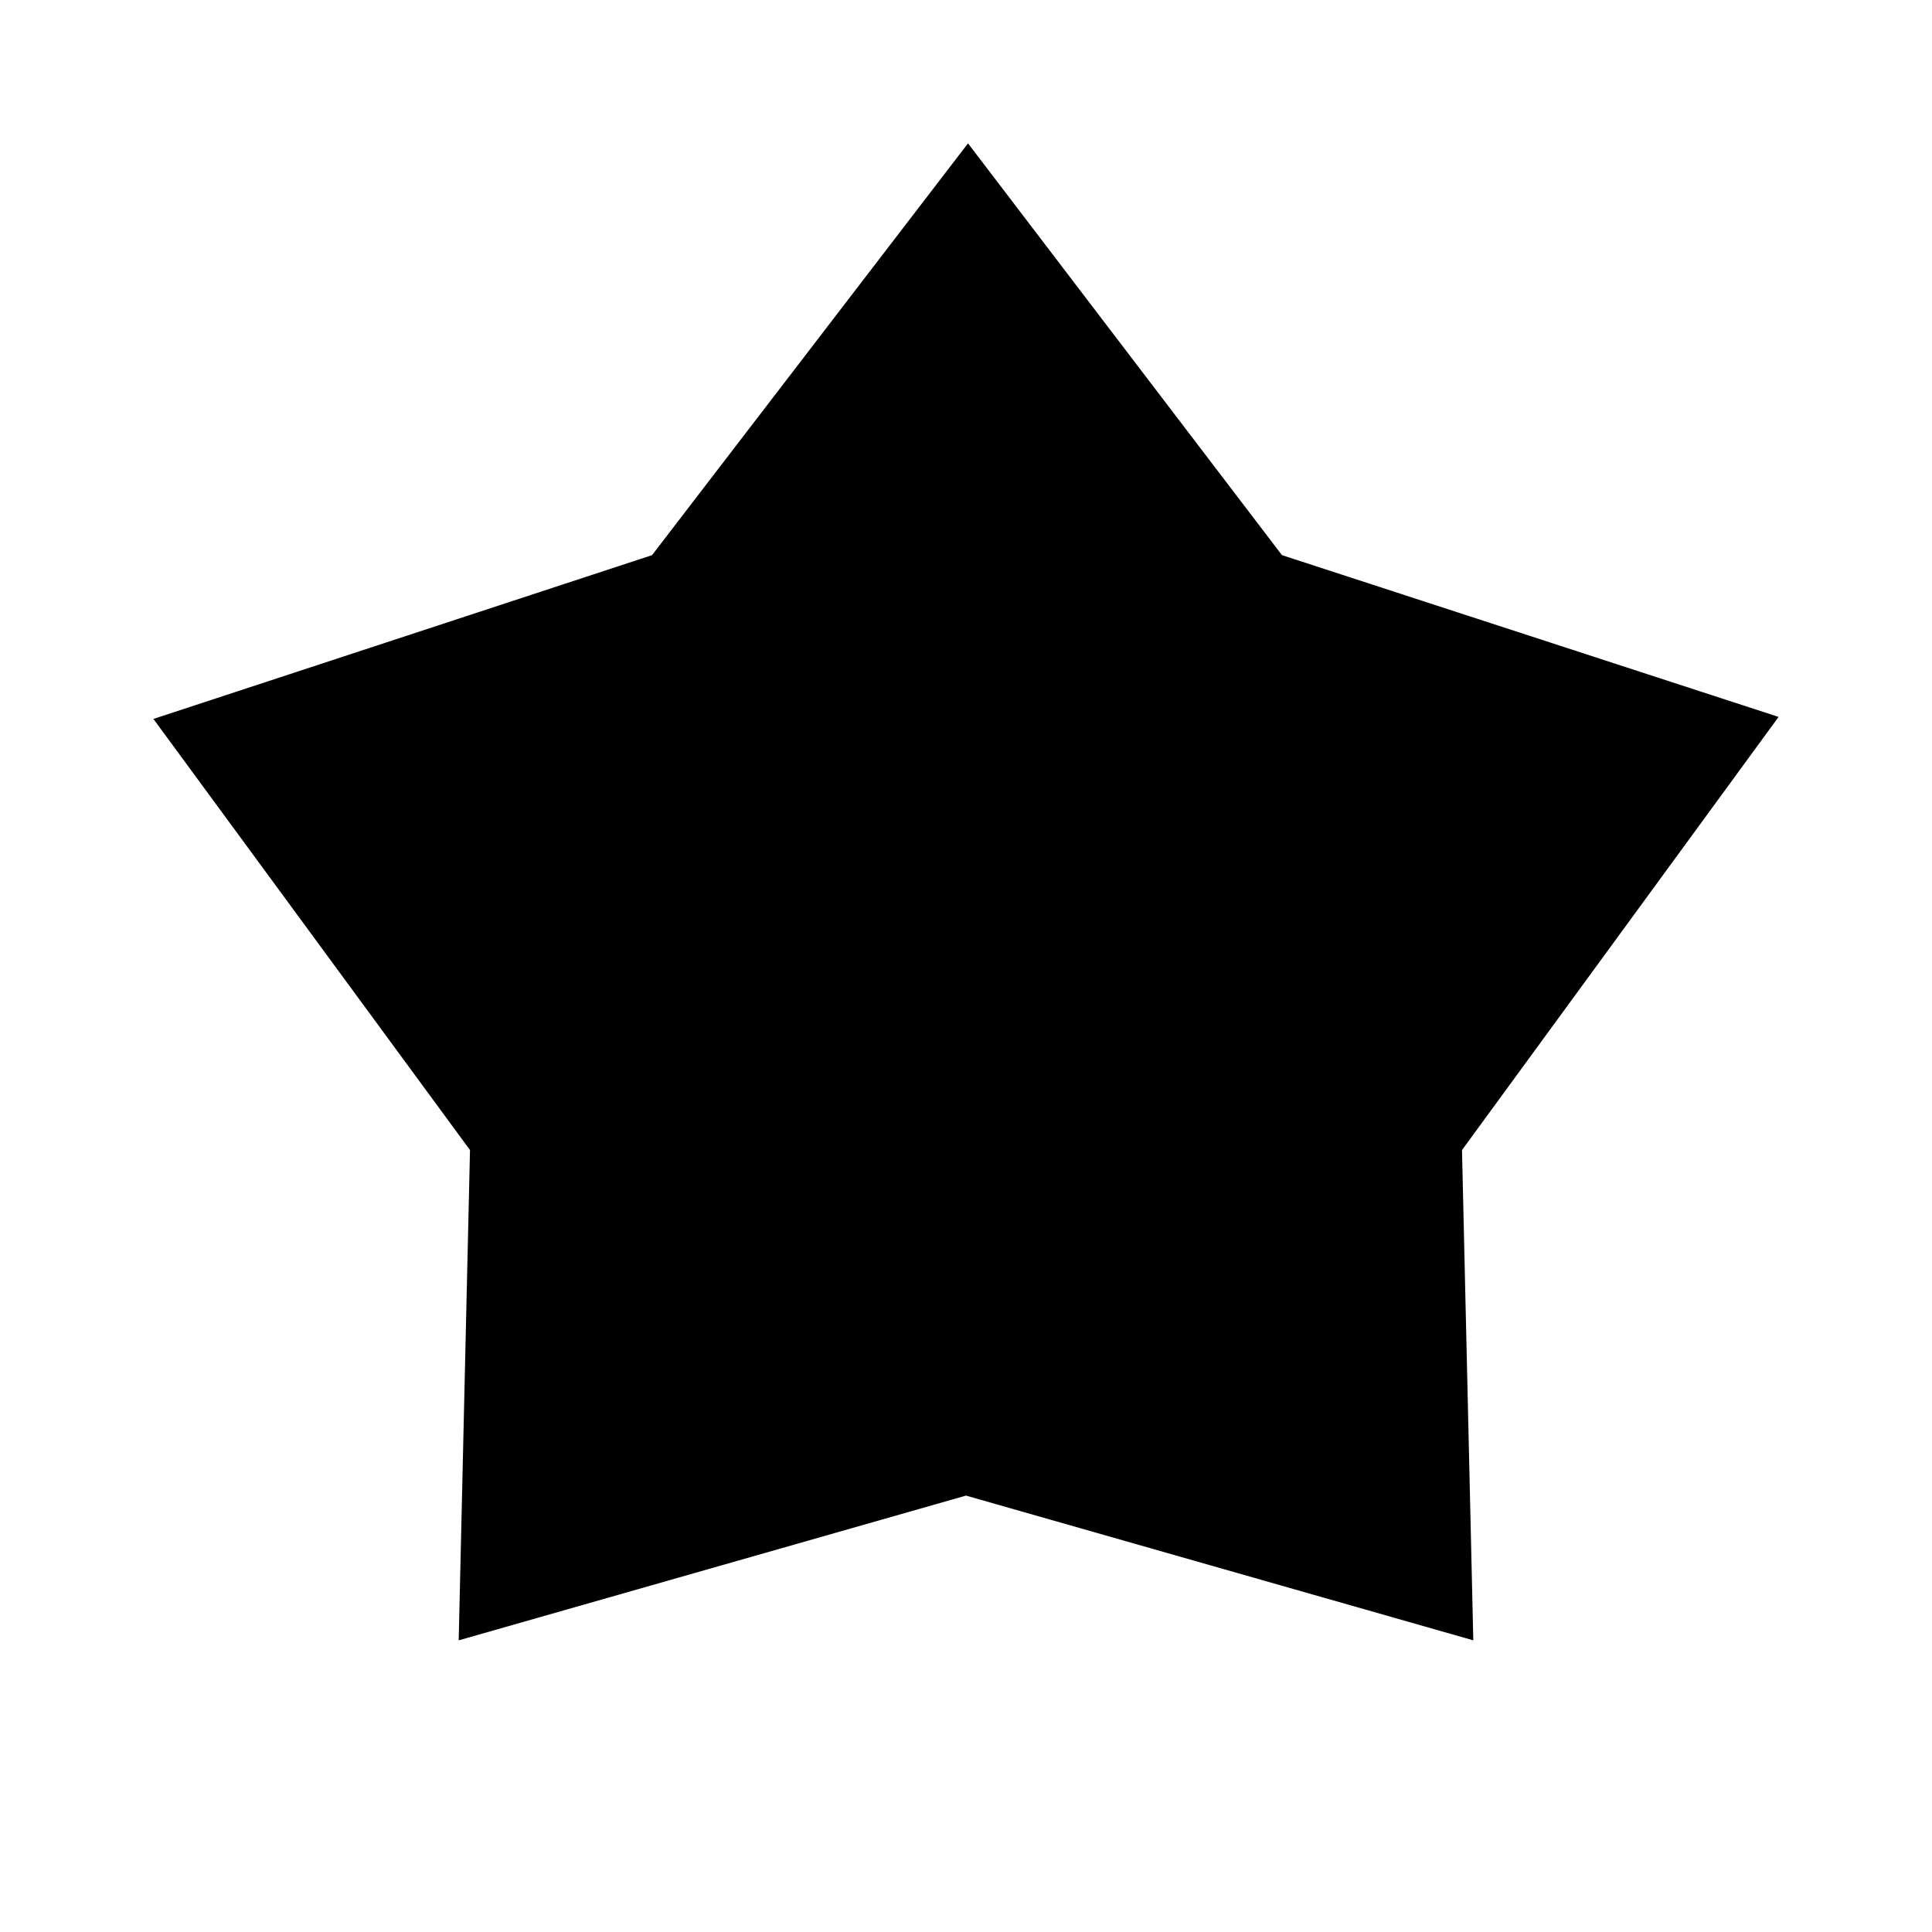 <svg xmlns="http://www.w3.org/2000/svg" height="20" viewBox="0 -960 960 960" width="20"><path d="M324.001-684.153 481-888.767l155.999 204.614 246.768 80.384-157.307 215.23 5.616 243.614L480-216.848l-252.076 71.923 5.616-243.614-157.308-214.23 247.769-81.384Z"/></svg>